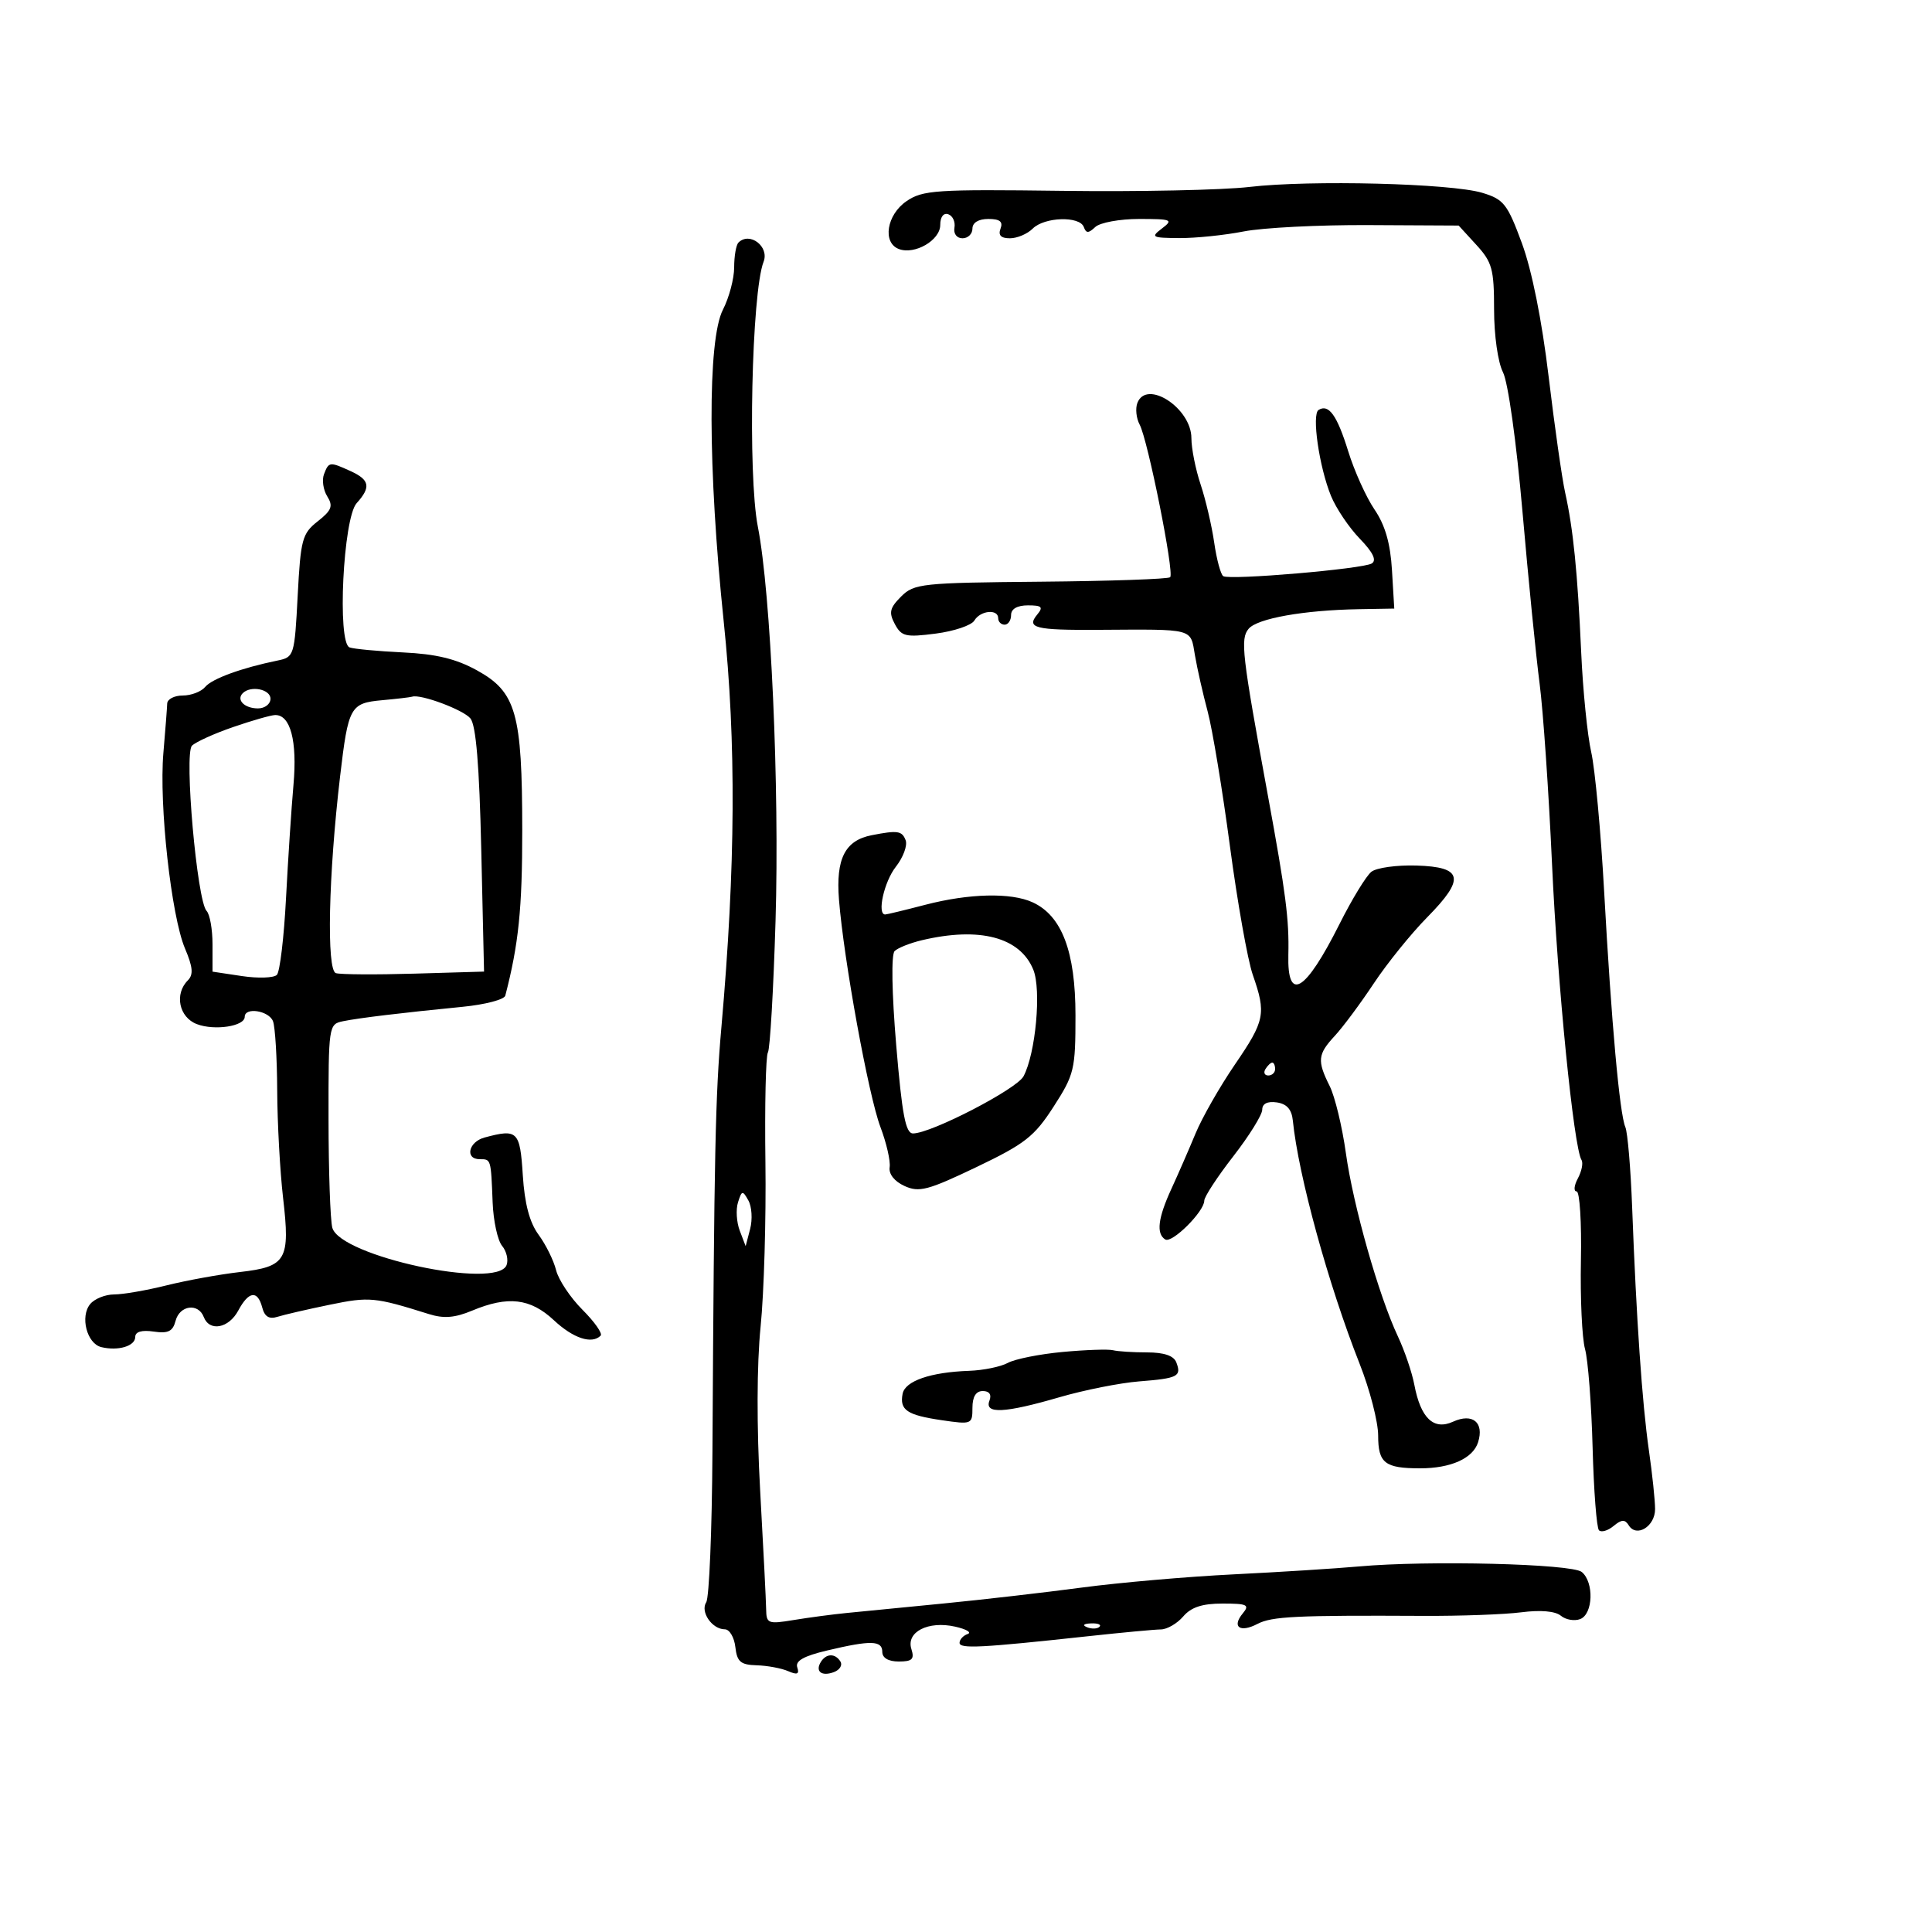<svg xmlns="http://www.w3.org/2000/svg" width="300" height="300" viewBox="0 0 300 300" version="1.1">
	<path d="M 194 29.029 C 189.875 29.514, 176.825 29.786, 165 29.634 C 145.292 29.381, 143.271 29.515, 140.750 31.247 C 137.683 33.354, 136.991 37.676, 139.564 38.663 C 142.029 39.609, 146 37.311, 146 34.938 C 146 33.688, 146.507 33.011, 147.250 33.270 C 147.938 33.511, 148.368 34.448, 148.206 35.354 C 148.038 36.298, 148.571 37, 149.456 37 C 150.305 37, 151 36.325, 151 35.500 C 151 34.572, 151.941 34, 153.469 34 C 155.252 34, 155.777 34.416, 155.362 35.500 C 154.966 36.531, 155.423 37, 156.822 37 C 157.941 37, 159.532 36.325, 160.357 35.500 C 162.174 33.683, 167.654 33.511, 168.292 35.250 C 168.658 36.250, 169.015 36.250, 170.075 35.250 C 170.804 34.563, 173.871 34, 176.891 34 C 181.934 34, 182.224 34.120, 180.441 35.468 C 178.643 36.828, 178.840 36.939, 183.114 36.968 C 185.651 36.986, 190.151 36.523, 193.114 35.940 C 196.076 35.358, 204.800 34.913, 212.500 34.952 L 226.500 35.024 229.250 38.028 C 231.705 40.709, 232 41.787, 232 48.065 C 232 52.075, 232.593 56.260, 233.380 57.800 C 234.174 59.354, 235.462 68.566, 236.414 79.500 C 237.323 89.950, 238.518 101.939, 239.069 106.141 C 239.619 110.344, 240.487 122.944, 240.996 134.141 C 241.851 152.943, 244.363 178.160, 245.577 180.125 C 245.861 180.583, 245.606 181.868, 245.011 182.979 C 244.416 184.091, 244.327 185, 244.813 185 C 245.298 185, 245.600 189.816, 245.484 195.703 C 245.368 201.589, 245.656 207.790, 246.123 209.483 C 246.590 211.176, 247.119 218.050, 247.299 224.759 C 247.478 231.469, 247.923 237.257, 248.288 237.622 C 248.653 237.986, 249.672 237.687, 250.552 236.957 C 251.796 235.924, 252.320 235.900, 252.906 236.848 C 254.113 238.800, 257 237.027, 257 234.335 C 257 232.986, 256.567 228.872, 256.038 225.192 C 254.993 217.919, 254.086 204.755, 253.440 187.509 C 253.214 181.464, 252.737 175.839, 252.381 175.009 C 251.490 172.932, 250.213 158.745, 249.095 138.500 C 248.579 129.150, 247.674 119.383, 247.084 116.795 C 246.494 114.207, 245.793 107.232, 245.526 101.295 C 244.965 88.846, 244.292 82.146, 243.037 76.500 C 242.547 74.300, 241.394 66.200, 240.474 58.500 C 239.427 49.738, 237.873 41.984, 236.323 37.776 C 234.071 31.666, 233.509 30.950, 230.172 29.942 C 225.309 28.473, 203.430 27.921, 194 29.029 M 114.667 37.667 C 114.300 38.033, 114 39.764, 114 41.513 C 114 43.262, 113.214 46.224, 112.252 48.096 C 109.854 52.767, 109.906 72.804, 112.377 96.500 C 114.333 115.256, 114.223 134.529, 112.019 159.500 C 111.079 170.148, 110.898 178.737, 110.627 225.500 C 110.557 237.600, 110.124 248.082, 109.664 248.794 C 108.701 250.283, 110.569 253, 112.556 253 C 113.277 253, 114.010 254.238, 114.184 255.750 C 114.448 258.045, 114.997 258.514, 117.500 258.586 C 119.150 258.634, 121.349 259.043, 122.386 259.496 C 123.794 260.110, 124.152 259.961, 123.799 258.909 C 123.462 257.908, 124.797 257.151, 128.413 256.292 C 135.230 254.674, 137 254.717, 137 256.500 C 137 257.444, 137.952 258, 139.567 258 C 141.653 258, 142.019 257.636, 141.519 256.061 C 140.678 253.411, 144.127 251.644, 148.309 252.583 C 150.064 252.978, 150.938 253.495, 150.250 253.733 C 149.563 253.972, 149 254.586, 149 255.098 C 149 256.051, 152.295 255.881, 169 254.067 C 174.225 253.499, 179.292 253.027, 180.260 253.017 C 181.228 253.008, 182.790 252.100, 183.732 251 C 184.963 249.562, 186.682 249, 189.845 249 C 193.674 249, 194.081 249.198, 192.980 250.524 C 191.229 252.634, 192.539 253.578, 195.252 252.163 C 197.496 250.992, 201.196 250.812, 221 250.913 C 226.775 250.943, 233.635 250.692, 236.243 250.355 C 239.213 249.973, 241.503 250.172, 242.367 250.889 C 243.126 251.519, 244.479 251.754, 245.373 251.410 C 247.378 250.641, 247.545 245.697, 245.619 244.099 C 244.085 242.826, 221.745 242.270, 211 243.238 C 207.425 243.560, 198.650 244.114, 191.500 244.468 C 184.350 244.823, 173.775 245.744, 168 246.514 C 162.225 247.284, 152.550 248.398, 146.500 248.989 C 140.450 249.581, 133.700 250.242, 131.500 250.460 C 129.300 250.677, 125.588 251.170, 123.251 251.555 C 119.252 252.214, 118.999 252.115, 118.967 249.878 C 118.948 248.570, 118.530 240.300, 118.039 231.500 C 117.485 221.590, 117.510 211.884, 118.106 206 C 118.635 200.775, 118.971 189.276, 118.854 180.446 C 118.736 171.616, 118.910 163.954, 119.240 163.421 C 119.570 162.887, 120.104 153.686, 120.426 142.975 C 121.051 122.189, 119.700 92.099, 117.677 81.778 C 116.094 73.702, 116.707 45.413, 118.568 40.649 C 119.493 38.283, 116.408 35.925, 114.667 37.667 M 176.611 62.572 C 176.279 63.437, 176.438 64.951, 176.966 65.936 C 178.242 68.321, 182.371 88.963, 181.704 89.629 C 181.417 89.916, 172.378 90.230, 161.618 90.326 C 143.117 90.491, 141.939 90.616, 139.927 92.628 C 138.152 94.404, 137.990 95.112, 138.950 96.906 C 139.981 98.833, 140.637 98.986, 145.300 98.384 C 148.160 98.014, 150.860 97.101, 151.300 96.356 C 152.225 94.787, 155 94.520, 155 96 C 155 96.550, 155.450 97, 156 97 C 156.550 97, 157 96.325, 157 95.500 C 157 94.548, 157.958 94, 159.622 94 C 161.767 94, 162.031 94.257, 161.074 95.411 C 159.328 97.515, 160.698 97.861, 170.538 97.801 C 185.601 97.709, 184.825 97.505, 185.550 101.750 C 185.902 103.813, 186.793 107.750, 187.529 110.500 C 188.266 113.250, 189.819 122.639, 190.979 131.365 C 192.139 140.090, 193.737 149.090, 194.530 151.365 C 196.637 157.410, 196.426 158.465, 191.750 165.306 C 189.412 168.726, 186.663 173.544, 185.641 176.012 C 184.618 178.480, 182.931 182.349, 181.891 184.610 C 179.805 189.142, 179.510 191.579, 180.939 192.463 C 181.990 193.112, 187 188.129, 187 186.435 C 187 185.838, 189.025 182.742, 191.500 179.554 C 193.975 176.367, 196 173.107, 196 172.310 C 196 171.379, 196.805 170.975, 198.250 171.180 C 199.811 171.402, 200.577 172.266, 200.751 174 C 201.607 182.520, 206.268 199.492, 211.124 211.776 C 212.706 215.778, 214 220.792, 214 222.919 C 214 227.192, 215.037 228, 220.517 228 C 225.291 228, 228.720 226.459, 229.514 223.957 C 230.492 220.875, 228.665 219.376, 225.623 220.762 C 222.610 222.135, 220.598 220.213, 219.617 215.024 C 219.255 213.112, 218.108 209.737, 217.068 207.524 C 214.091 201.191, 210.120 187.202, 208.987 179.055 C 208.418 174.960, 207.288 170.279, 206.476 168.651 C 204.502 164.694, 204.602 163.722, 207.278 160.834 C 208.531 159.482, 211.251 155.823, 213.322 152.702 C 215.393 149.581, 219.121 144.967, 221.605 142.447 C 227.555 136.411, 227.186 134.623, 219.946 134.400 C 216.899 134.307, 213.752 134.741, 212.953 135.365 C 212.154 135.989, 209.925 139.640, 208 143.479 C 202.690 154.067, 199.869 155.761, 200.054 148.250 C 200.189 142.779, 199.671 138.743, 196.872 123.500 C 192.843 101.547, 192.573 99.219, 193.881 97.643 C 195.220 96.030, 202.453 94.742, 211 94.595 L 216.500 94.500 216.146 88.544 C 215.897 84.362, 215.089 81.553, 213.433 79.116 C 212.136 77.208, 210.298 73.138, 209.350 70.073 C 207.620 64.484, 206.327 62.680, 204.750 63.655 C 203.658 64.330, 204.834 72.489, 206.674 77 C 207.459 78.925, 209.468 81.912, 211.138 83.637 C 213.205 85.774, 213.801 87.005, 213.006 87.496 C 211.627 88.349, 190.993 90.114, 189.949 89.468 C 189.554 89.224, 188.921 86.882, 188.542 84.262 C 188.164 81.643, 187.212 77.572, 186.427 75.215 C 185.642 72.858, 185 69.628, 185 68.038 C 185 63.375, 178.042 58.842, 176.611 62.572 M 50.311 73.632 C 49.966 74.530, 50.194 76.081, 50.817 77.079 C 51.757 78.583, 51.503 79.246, 49.336 80.951 C 46.922 82.849, 46.683 83.740, 46.223 92.519 C 45.738 101.808, 45.665 102.043, 43.113 102.565 C 37.542 103.703, 32.924 105.386, 31.863 106.665 C 31.254 107.399, 29.685 108, 28.378 108 C 27.070 108, 25.983 108.563, 25.962 109.250 C 25.940 109.938, 25.674 113.390, 25.370 116.921 C 24.679 124.949, 26.592 142.259, 28.727 147.283 C 29.951 150.166, 30.056 151.344, 29.167 152.233 C 27.048 154.352, 27.795 157.972, 30.569 159.026 C 33.324 160.074, 38 159.360, 38 157.892 C 38 156.339, 41.759 156.930, 42.393 158.582 C 42.727 159.452, 43.020 164.289, 43.044 169.332 C 43.068 174.374, 43.478 181.868, 43.954 185.984 C 45.076 195.681, 44.493 196.683, 37.254 197.521 C 34.089 197.887, 28.960 198.820, 25.856 199.593 C 22.751 200.367, 19.094 201, 17.728 201 C 16.362 201, 14.690 201.669, 14.011 202.487 C 12.400 204.428, 13.488 208.644, 15.739 209.182 C 18.368 209.811, 21 209.020, 21 207.600 C 21 206.790, 22.011 206.495, 23.859 206.766 C 26.113 207.097, 26.834 206.743, 27.265 205.093 C 27.897 202.678, 30.789 202.286, 31.638 204.500 C 32.531 206.827, 35.517 206.270, 37 203.500 C 38.620 200.473, 40.004 200.298, 40.718 203.028 C 41.090 204.454, 41.793 204.883, 43.084 204.473 C 44.093 204.153, 47.750 203.308, 51.210 202.597 C 57.365 201.330, 58.183 201.407, 66.601 204.049 C 68.909 204.773, 70.629 204.635, 73.319 203.511 C 78.882 201.187, 82.355 201.595, 86 205 C 89.016 207.818, 91.897 208.769, 93.267 207.400 C 93.597 207.070, 92.328 205.261, 90.448 203.381 C 88.567 201.500, 86.723 198.733, 86.350 197.231 C 85.976 195.729, 84.753 193.253, 83.631 191.728 C 82.230 189.825, 81.463 186.929, 81.180 182.478 C 80.743 175.617, 80.377 175.256, 75.250 176.630 C 72.747 177.301, 72.146 180, 74.500 180 C 76.250 180, 76.229 179.932, 76.497 186.719 C 76.611 189.589, 77.270 192.621, 77.964 193.456 C 78.657 194.291, 78.970 195.636, 78.659 196.445 C 77.179 200.303, 52.790 195.069, 51.601 190.638 C 51.285 189.462, 51.021 181.871, 51.014 173.769 C 51 159.291, 51.039 159.030, 53.250 158.578 C 55.767 158.063, 62.358 157.268, 71.837 156.336 C 75.322 155.993, 78.303 155.215, 78.461 154.606 C 80.532 146.638, 81.102 141.069, 81.094 128.868 C 81.083 110.726, 80.153 107.449, 74.061 104.090 C 70.818 102.301, 67.721 101.552, 62.561 101.307 C 58.678 101.123, 54.951 100.773, 54.280 100.529 C 52.335 99.822, 53.285 80.447, 55.378 78.135 C 57.626 75.651, 57.414 74.510, 54.453 73.161 C 51.187 71.672, 51.057 71.687, 50.311 73.632 M 37.694 107.639 C 36.651 108.682, 37.972 110, 40.059 110 C 41.127 110, 42 109.325, 42 108.500 C 42 107.017, 38.930 106.403, 37.694 107.639 M 59.337 108.728 C 54.386 109.178, 54.086 109.721, 52.816 120.500 C 51 135.917, 50.683 150.676, 52.159 151.111 C 52.897 151.328, 58.374 151.362, 64.331 151.187 L 75.162 150.868 74.730 131.966 C 74.430 118.815, 73.916 112.604, 73.041 111.550 C 71.926 110.206, 65.305 107.739, 64 108.180 C 63.725 108.273, 61.626 108.520, 59.337 108.728 M 36.180 112.903 C 33.254 113.913, 30.386 115.214, 29.808 115.792 C 28.568 117.032, 30.596 139.913, 32.081 141.450 C 32.587 141.973, 33 144.307, 33 146.639 L 33 150.877 37.575 151.564 C 40.092 151.941, 42.531 151.856, 42.995 151.375 C 43.460 150.894, 44.097 145.550, 44.411 139.500 C 44.726 133.450, 45.249 125.501, 45.573 121.837 C 46.174 115.050, 45.094 110.969, 42.715 111.033 C 42.047 111.051, 39.106 111.892, 36.180 112.903 M 135.354 129.692 C 131.214 130.502, 129.774 133.334, 130.275 139.681 C 131.011 148.998, 134.856 170.100, 136.711 175 C 137.648 177.475, 138.294 180.284, 138.146 181.243 C 137.982 182.305, 138.885 183.446, 140.454 184.161 C 142.718 185.193, 144.073 184.837, 151.615 181.229 C 159.159 177.621, 160.611 176.484, 163.600 171.845 C 166.817 166.852, 167 166.087, 167 157.670 C 167 147.758, 164.880 142.178, 160.327 140.103 C 156.965 138.571, 150.472 138.726, 143.661 140.500 C 140.494 141.325, 137.699 142, 137.451 142 C 136.149 142, 137.280 136.914, 139.096 134.605 C 140.248 133.140, 140.937 131.279, 140.627 130.471 C 140.063 129.002, 139.391 128.902, 135.354 129.692 M 143.157 145.995 C 141.319 146.430, 139.409 147.191, 138.913 147.687 C 138.378 148.222, 138.479 154.155, 139.163 162.294 C 140.072 173.107, 140.623 176, 141.773 176 C 144.579 176, 157.857 169.136, 158.930 167.131 C 160.818 163.603, 161.727 153.694, 160.450 150.569 C 158.390 145.530, 152.128 143.874, 143.157 145.995 M 196.500 166 C 196.160 166.550, 196.359 167, 196.941 167 C 197.523 167, 198 166.550, 198 166 C 198 165.450, 197.802 165, 197.559 165 C 197.316 165, 196.840 165.450, 196.500 166 M 114.598 186.692 C 114.245 187.802, 114.368 189.788, 114.871 191.105 L 115.785 193.500 116.483 190.822 C 116.866 189.350, 116.743 187.364, 116.209 186.410 C 115.314 184.809, 115.188 184.831, 114.598 186.692 M 165 209.932 C 161.425 210.265, 157.600 211.028, 156.500 211.628 C 155.400 212.228, 152.700 212.782, 150.500 212.860 C 144.485 213.073, 140.541 214.433, 140.156 216.428 C 139.670 218.953, 140.835 219.738, 146.250 220.531 C 150.883 221.210, 151 221.162, 151 218.614 C 151 216.880, 151.541 216, 152.607 216 C 153.625 216, 154.003 216.550, 153.638 217.500 C 152.833 219.598, 155.985 219.443, 164.503 216.964 C 168.351 215.844, 173.920 214.737, 176.877 214.503 C 182.919 214.027, 183.495 213.732, 182.655 211.543 C 182.260 210.513, 180.750 210, 178.113 210 C 175.941 210, 173.564 209.848, 172.832 209.663 C 172.099 209.478, 168.575 209.599, 165 209.932 M 168.813 252.683 C 169.534 252.972, 170.397 252.936, 170.729 252.604 C 171.061 252.272, 170.471 252.036, 169.417 252.079 C 168.252 252.127, 168.015 252.364, 168.813 252.683 M 127.459 258.067 C 126.539 259.556, 127.606 260.365, 129.520 259.631 C 130.404 259.292, 130.847 258.561, 130.504 258.007 C 129.694 256.696, 128.289 256.723, 127.459 258.067" stroke="none" fill="black" fill-rule="evenodd"/>
</svg>